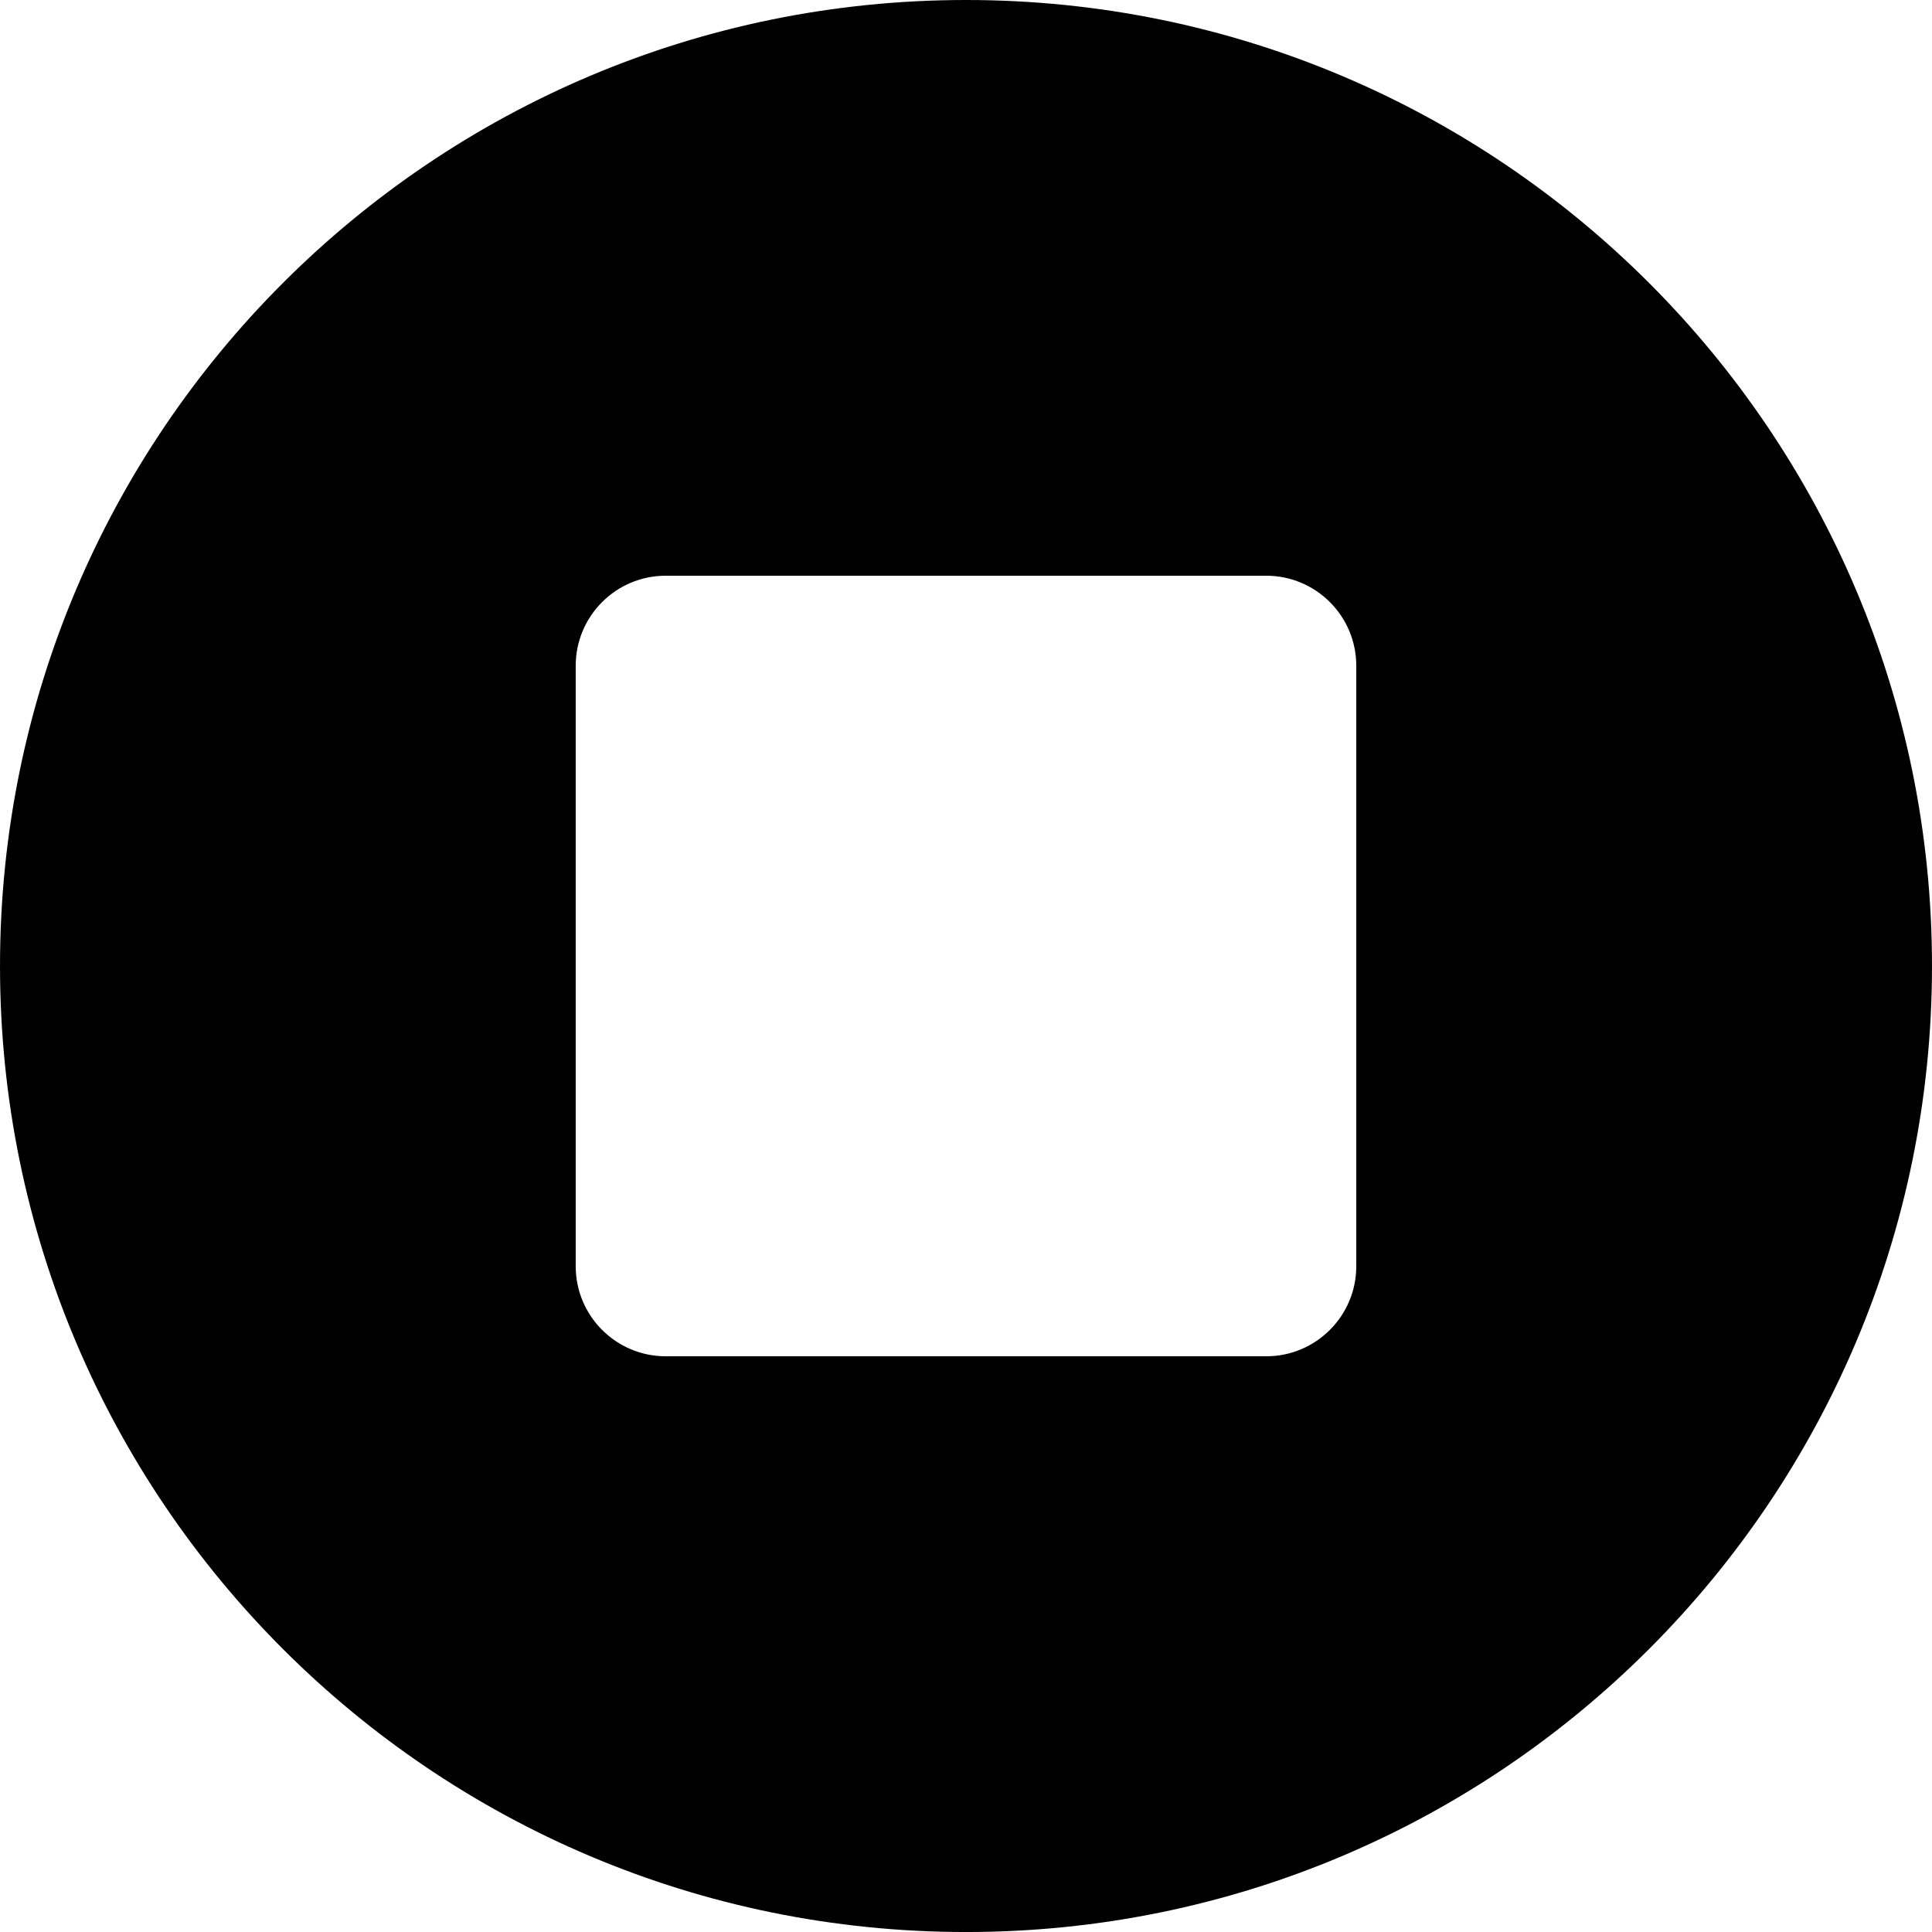 <?xml version="1.0" encoding="UTF-8"?>
<!DOCTYPE svg PUBLIC "-//W3C//DTD SVG 1.1//EN" "http://www.w3.org/Graphics/SVG/1.1/DTD/svg11.dtd">
<!-- Creator: CorelDRAW X8 -->
<svg xmlns="http://www.w3.org/2000/svg" xml:space="preserve" width="84.667mm" height="84.668mm" version="1.1" style="shape-rendering:geometricPrecision; text-rendering:geometricPrecision; image-rendering:optimizeQuality; fill-rule:evenodd; clip-rule:evenodd"
viewBox="0 0 97458 97460"
 xmlns:xlink="http://www.w3.org/1999/xlink">
 <defs>
  <style type="text/css">
   <![CDATA[
    .fil0 {fill:black;fill-rule:nonzero}
   ]]>
  </style>
 </defs>
 <g id="Слой_x0020_1">
  <path class="fil0" d="M48731 0c-26912,0 -48731,21817 -48731,48729 0,26910 21819,48731 48731,48731 26910,0 48727,-21821 48727,-48731 0,-26912 -21817,-48729 -48727,-48729zm15147 68417l-30298 0c-2503,0 -4539,-2037 -4539,-4540l0 -30295c0,-2505 2036,-4540 4539,-4540l30296 0c2505,0 4540,2037 4540,4540l0 30295c0,2503 -2035,4540 -4538,4540z"/>
 </g>
</svg>

